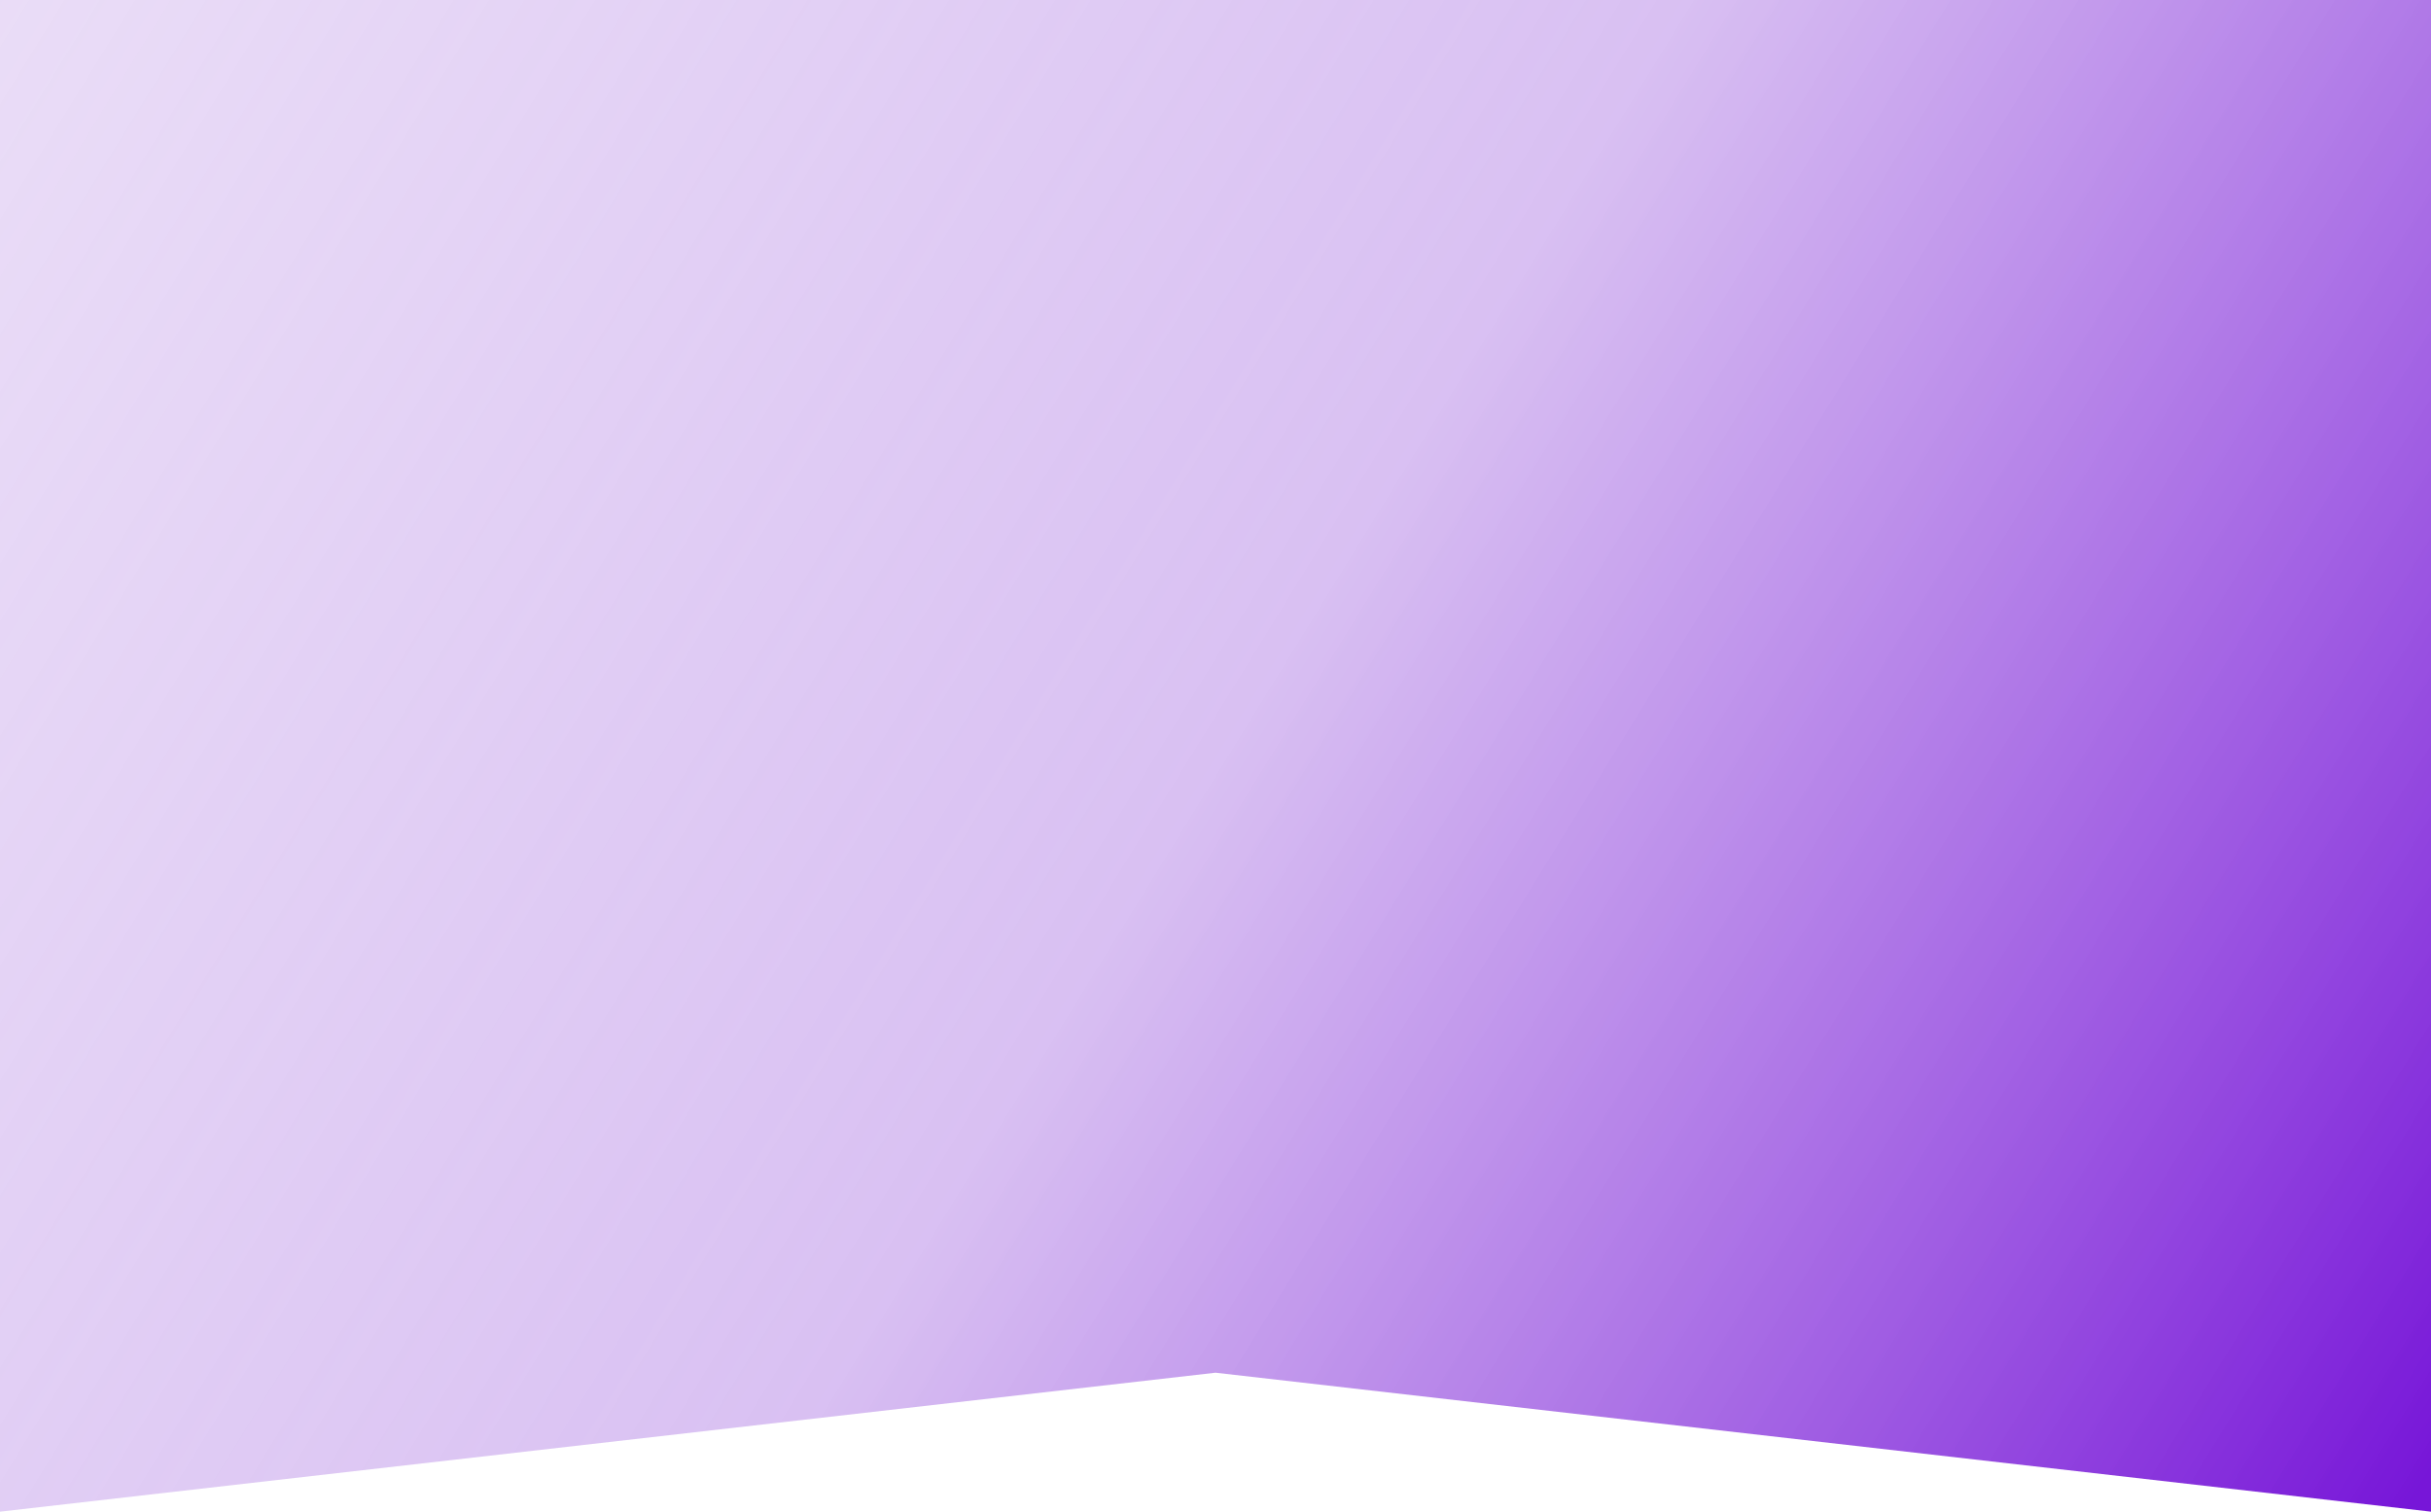 <svg width="1436" height="893" viewBox="0 0 1436 893" fill="none" xmlns="http://www.w3.org/2000/svg">
<path d="M0 0H1436V468.525V893L718 810.908L0 893V0Z" fill="url(#paint0_linear_128_147)"/>
<defs>
<linearGradient id="paint0_linear_128_147" x1="-10" y1="-0" x2="1436.89" y2="891.551" gradientUnits="userSpaceOnUse">
<stop offset="0.001" stop-color="#DFCBF3" stop-opacity="0.66"/>
<stop offset="0.503" stop-color="#D2B5F0" stop-opacity="0.848"/>
<stop offset="0.993" stop-color="#7716D8"/>
</linearGradient>
</defs>
</svg>
